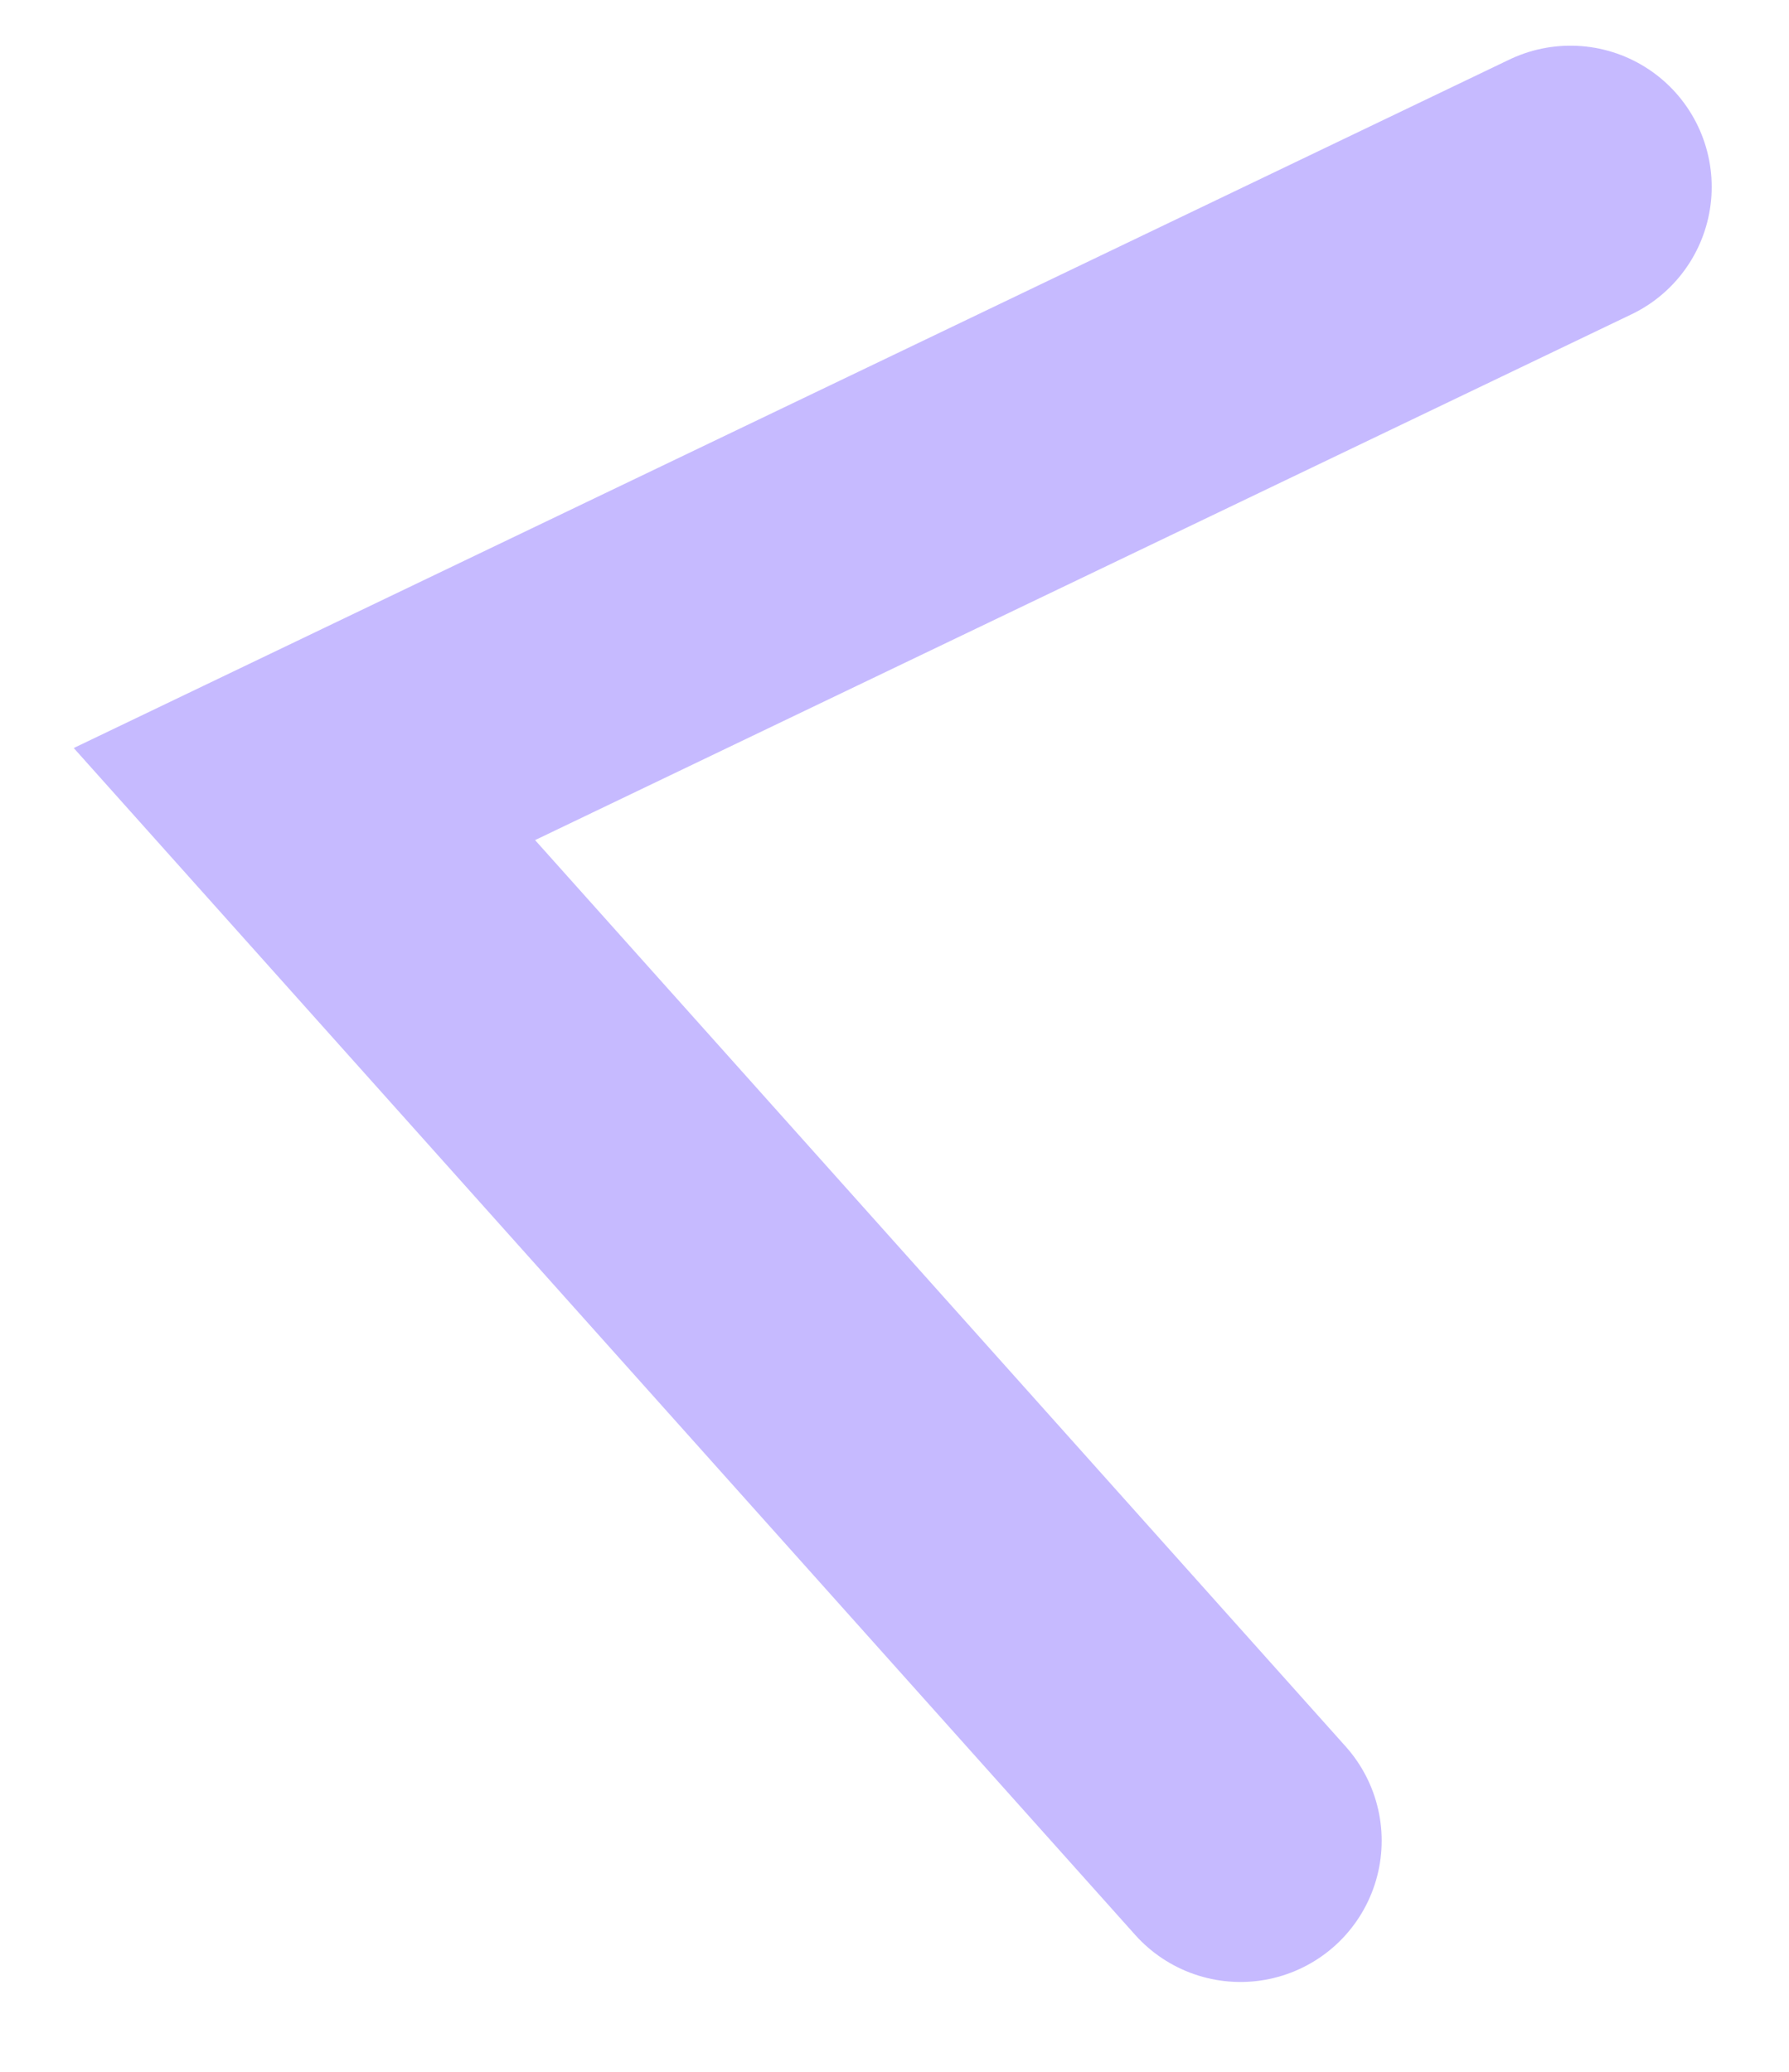 <svg width="19" height="22" viewBox="0 0 19 22" fill="none" xmlns="http://www.w3.org/2000/svg">
<path d="M16.679 1.985L3.233 8.432L13.174 19.546" stroke="#C6BAFF" stroke-width="3" stroke-linecap="round"/>
</svg>
